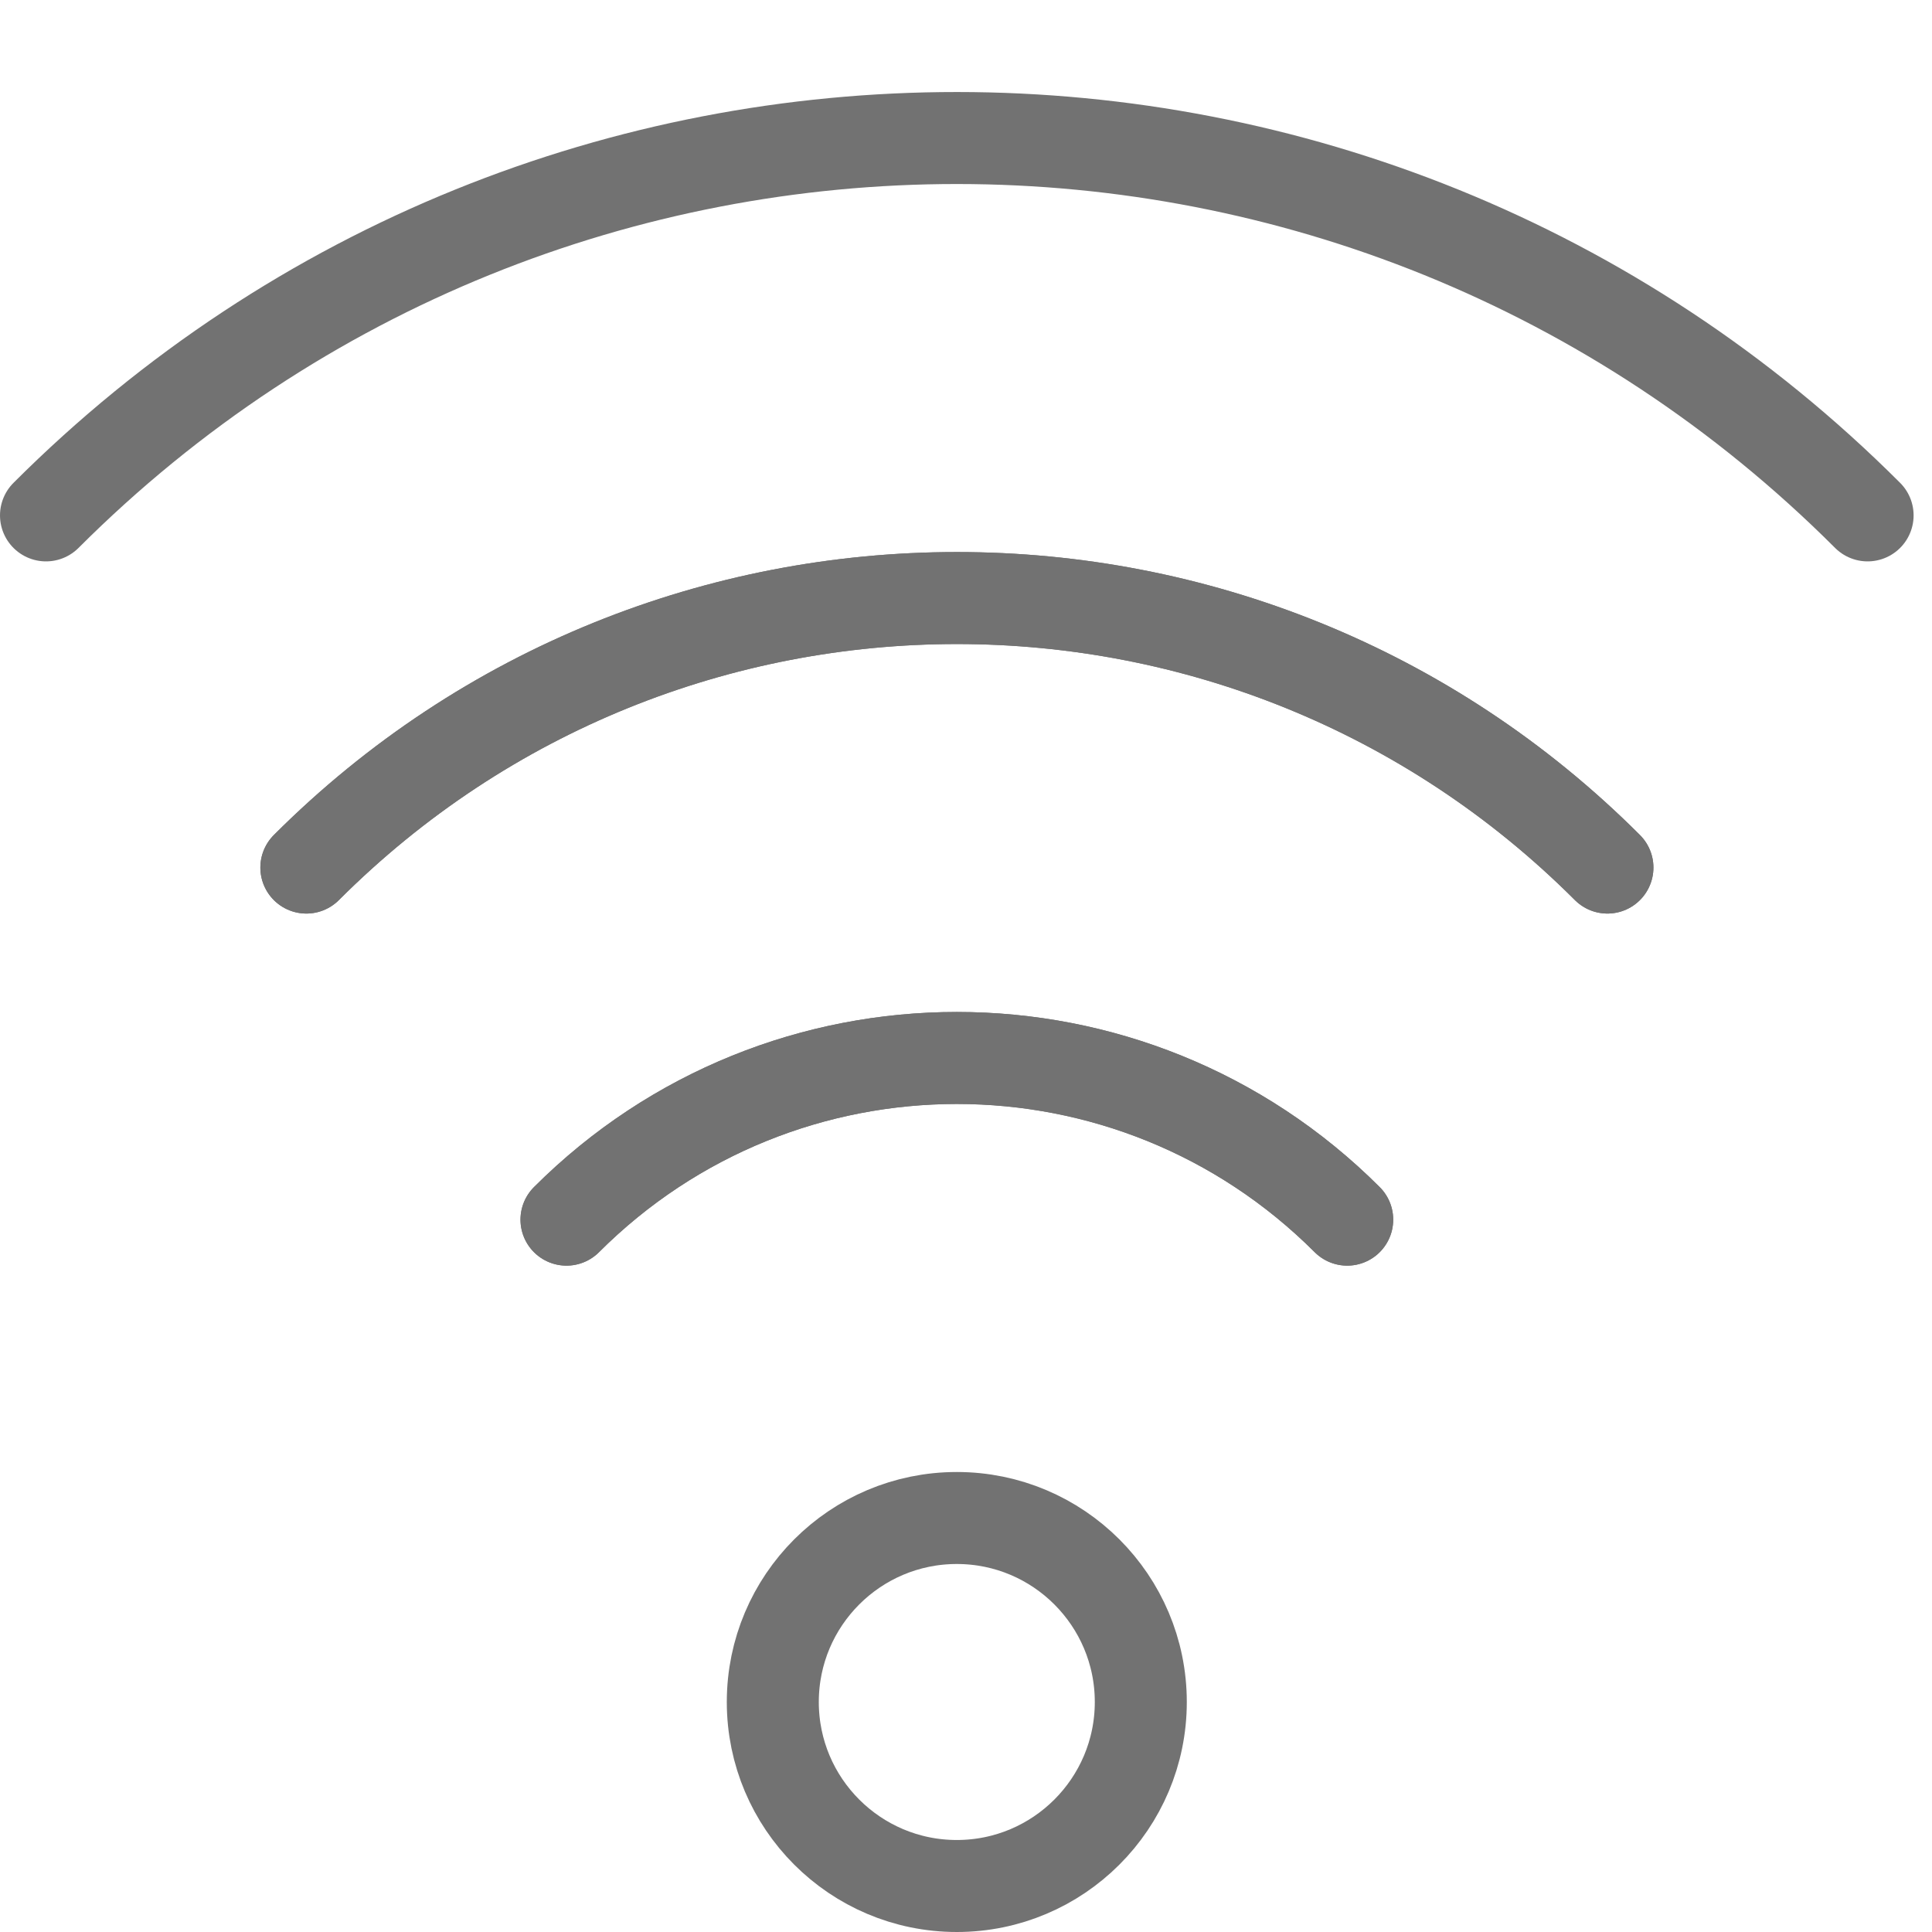 <?xml version="1.0" encoding="UTF-8" standalone="no"?>
<svg width="21px" height="21px" viewBox="0 0 21 21" version="1.1" xmlns="http://www.w3.org/2000/svg"
     xmlns:xlink="http://www.w3.org/1999/xlink" xmlns:sketch="http://www.bohemiancoding.com/sketch/ns">
  <!-- Generator: Sketch 3.5.1 (25234) - http://www.bohemiancoding.com/sketch -->
  <title>Group</title>
  <desc>Created with Sketch.</desc>
  <defs></defs>
  <g id="FE-Page-de-Recherch" stroke="none" stroke-width="1" fill="none" fill-rule="evenodd" sketch:type="MSPage">
    <g id="Group" sketch:type="MSLayerGroup" transform="translate(-23, -592)" stroke-linecap="round"
       stroke="#727272" stroke-linejoin="round">
      <g transform="translate(21, 255)" sketch:type="MSShapeGroup">
        <g transform="translate(2, 338)">
          <path d="M3.33,8.43 C7.232,4.527 13.562,4.521 17.472,8.43" id="Stroke-2273"></path>
          <path d="M20.3,4.602 C14.836,-0.862 5.975,-0.872 0.5,4.602" id="Stroke-2274"></path>
          <path d="M6.157,12.257 C8.5,9.916 12.298,9.912 14.643,12.257" id="Stroke-2275"></path>
          <path d="M17.472,8.43 C13.57,4.527 7.239,4.521 3.33,8.43" id="Stroke-2276"></path>
          <path d="M14.644,12.257 C12.301,9.916 8.504,9.912 6.158,12.257" id="Stroke-2277"></path>
          <path
            d="M12.4,17.5 C12.4,18.604 11.504,19.5 10.4,19.5 C9.296,19.5 8.4,18.604 8.4,17.5 C8.4,16.396 9.296,15.5 10.4,15.5 C11.504,15.5 12.4,16.396 12.4,17.5 L12.4,17.5 Z"
            id="Stroke-2278"></path>
        </g>
      </g>
    </g>
  </g>
</svg>
